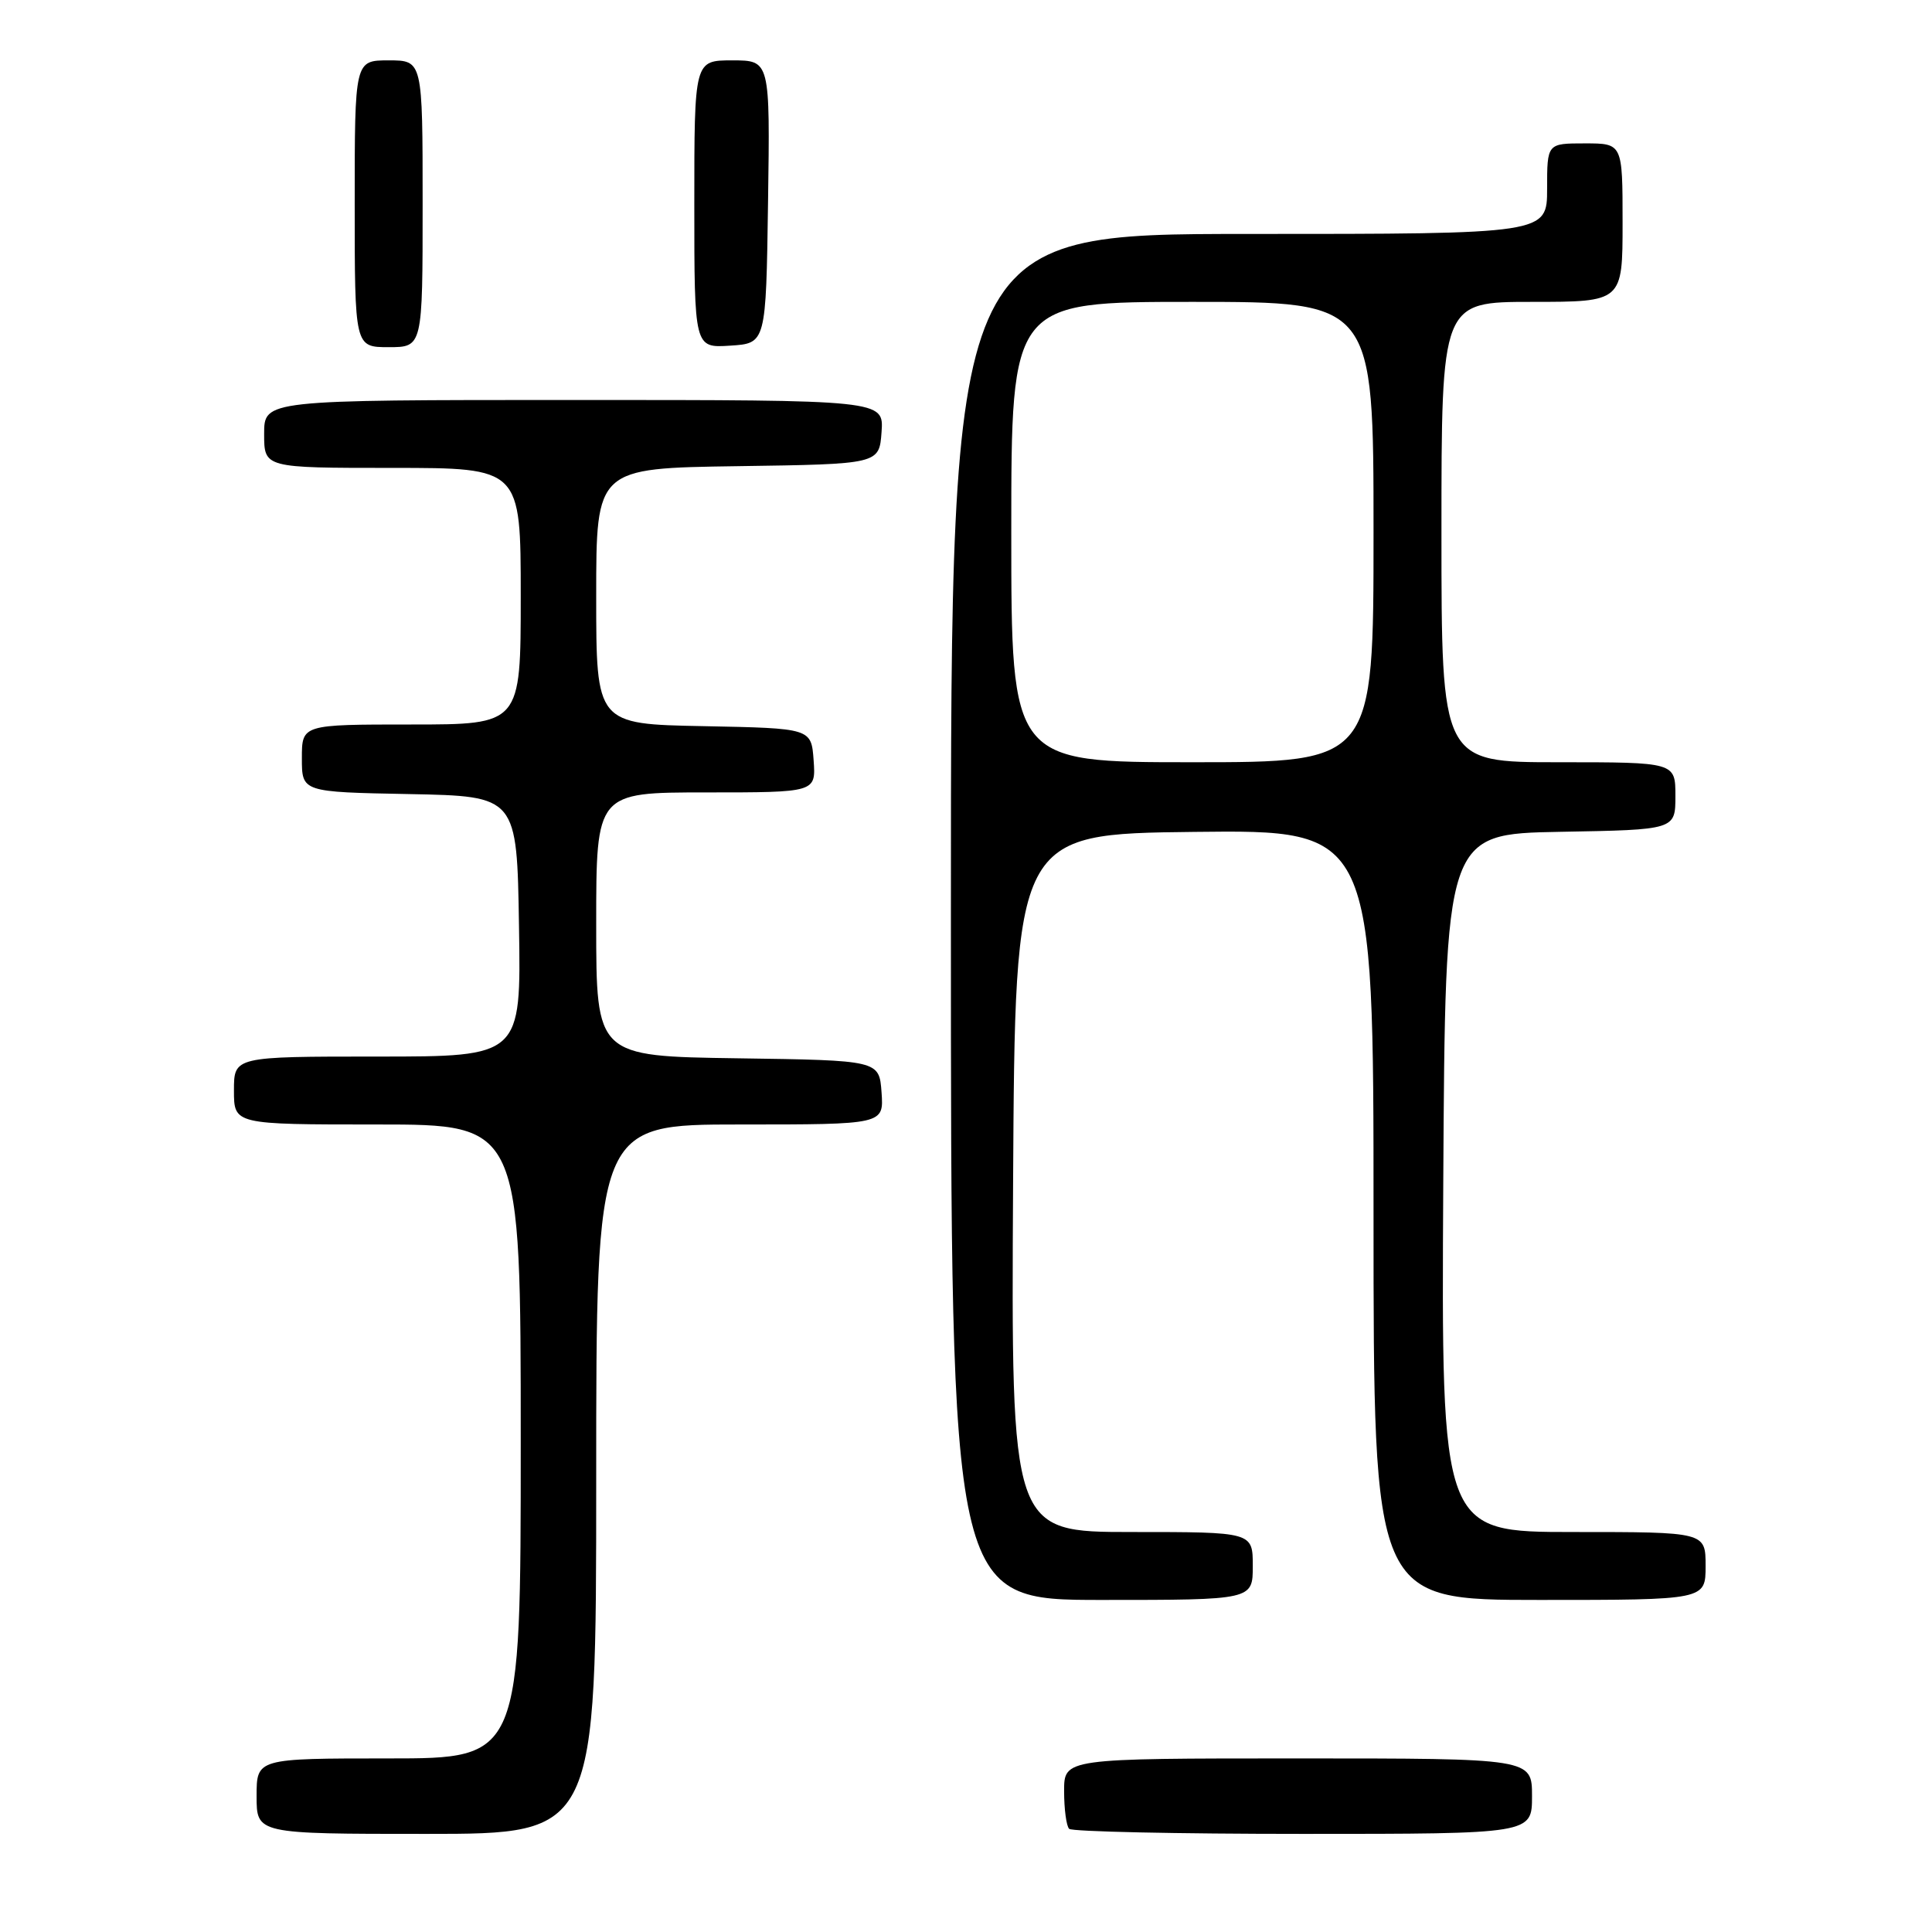 <?xml version="1.0" encoding="UTF-8" standalone="no"?>
<!DOCTYPE svg PUBLIC "-//W3C//DTD SVG 1.1//EN" "http://www.w3.org/Graphics/SVG/1.1/DTD/svg11.dtd" >
<svg xmlns="http://www.w3.org/2000/svg" xmlns:xlink="http://www.w3.org/1999/xlink" version="1.1" viewBox="0 0 256 256">
 <g >
 <path fill="currentColor"
d=" M 79.00 196.00 C 79.00 149.00 79.00 149.00 98.06 149.00 C 117.11 149.00 117.11 149.00 116.81 144.75 C 116.50 140.50 116.50 140.50 97.75 140.23 C 79.00 139.96 79.00 139.96 79.00 122.48 C 79.00 105.00 79.00 105.00 93.56 105.00 C 108.11 105.00 108.11 105.00 107.81 100.75 C 107.50 96.50 107.50 96.50 93.25 96.22 C 79.00 95.95 79.00 95.95 79.00 78.99 C 79.00 62.04 79.00 62.04 97.75 61.77 C 116.50 61.50 116.50 61.50 116.81 57.25 C 117.11 53.00 117.11 53.00 76.06 53.00 C 35.00 53.00 35.00 53.00 35.00 57.50 C 35.00 62.00 35.00 62.00 52.00 62.00 C 69.00 62.00 69.00 62.00 69.00 79.00 C 69.00 96.00 69.00 96.00 54.50 96.00 C 40.00 96.00 40.00 96.00 40.00 100.47 C 40.00 104.95 40.00 104.95 54.25 105.22 C 68.50 105.50 68.50 105.50 68.77 122.75 C 69.05 140.00 69.05 140.00 50.02 140.00 C 31.00 140.00 31.00 140.00 31.00 144.50 C 31.00 149.00 31.00 149.00 50.00 149.00 C 69.00 149.00 69.00 149.00 69.00 191.00 C 69.00 233.00 69.00 233.00 51.50 233.00 C 34.00 233.00 34.00 233.00 34.00 238.00 C 34.00 243.00 34.00 243.00 56.50 243.00 C 79.00 243.00 79.00 243.00 79.00 196.00 Z  M 203.00 238.00 C 203.00 233.00 203.00 233.00 172.00 233.00 C 141.00 233.00 141.00 233.00 141.00 237.33 C 141.00 239.72 141.30 241.97 141.67 242.33 C 142.03 242.70 155.98 243.00 172.67 243.00 C 203.00 243.00 203.00 243.00 203.00 238.00 Z  M 166.00 207.50 C 166.00 203.00 166.00 203.00 149.99 203.00 C 133.98 203.00 133.98 203.00 134.24 156.75 C 134.50 110.50 134.50 110.50 158.25 110.23 C 182.00 109.96 182.00 109.96 182.00 160.98 C 182.00 212.00 182.00 212.00 204.00 212.00 C 226.00 212.00 226.00 212.00 226.00 207.50 C 226.00 203.00 226.00 203.00 208.49 203.00 C 190.98 203.00 190.98 203.00 191.24 156.75 C 191.50 110.50 191.50 110.50 206.75 110.22 C 222.00 109.95 222.00 109.95 222.00 105.47 C 222.00 101.00 222.00 101.00 206.50 101.00 C 191.00 101.00 191.00 101.00 191.00 70.50 C 191.00 40.00 191.00 40.00 203.00 40.00 C 215.00 40.00 215.00 40.00 215.00 29.50 C 215.00 19.00 215.00 19.00 210.00 19.00 C 205.00 19.00 205.00 19.00 205.00 25.00 C 205.00 31.00 205.00 31.00 165.50 31.00 C 126.00 31.00 126.00 31.00 126.00 121.50 C 126.00 212.00 126.00 212.00 146.00 212.00 C 166.00 212.00 166.00 212.00 166.00 207.50 Z  M 56.00 27.00 C 56.00 8.00 56.00 8.00 51.50 8.00 C 47.00 8.00 47.00 8.00 47.00 27.00 C 47.00 46.00 47.00 46.00 51.50 46.00 C 56.00 46.00 56.00 46.00 56.00 27.00 Z  M 101.77 26.75 C 102.04 8.00 102.04 8.00 97.02 8.00 C 92.00 8.00 92.00 8.00 92.00 27.05 C 92.00 46.11 92.00 46.11 96.75 45.80 C 101.50 45.50 101.50 45.50 101.77 26.75 Z  M 134.00 70.50 C 134.00 40.00 134.00 40.00 158.00 40.00 C 182.00 40.00 182.00 40.00 182.00 70.50 C 182.00 101.00 182.00 101.00 158.00 101.00 C 134.00 101.00 134.00 101.00 134.00 70.50 Z "/>
</g>
</svg>
